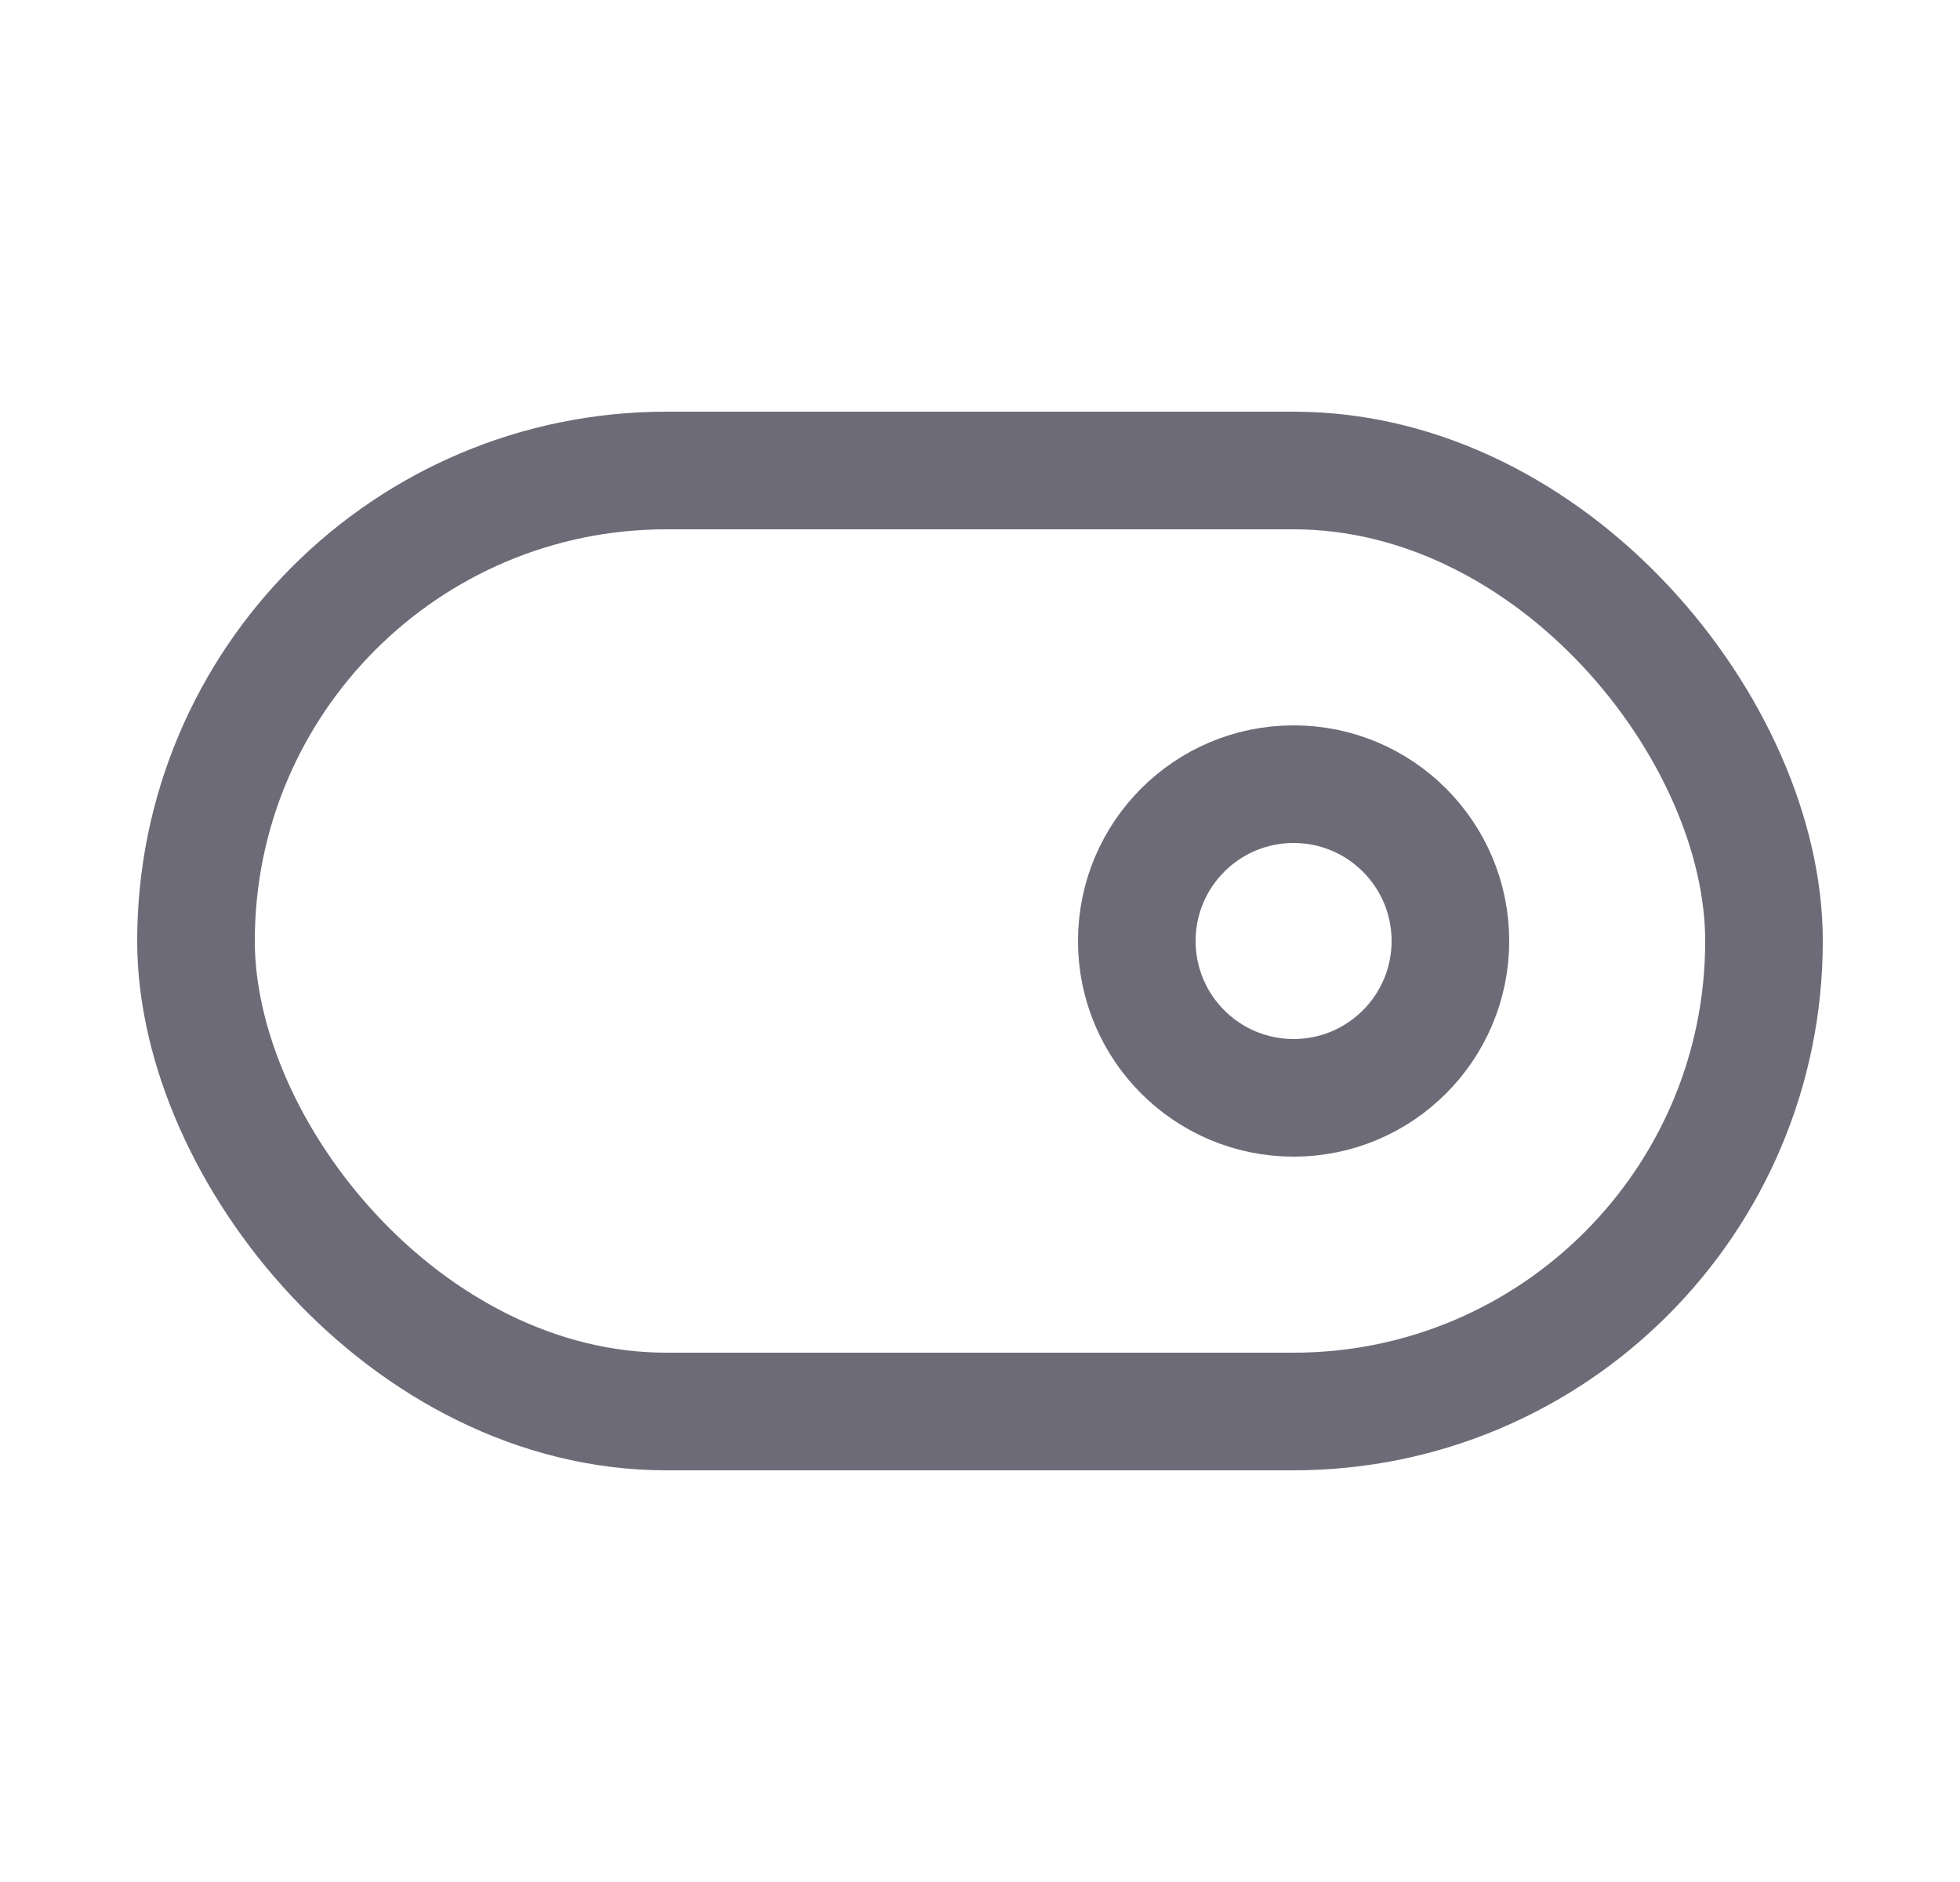 <svg width="25" height="24" viewBox="0 0 25 24" fill="none" xmlns="http://www.w3.org/2000/svg">
<circle cx="16.5" cy="12" r="2" stroke="#6D6B77" stroke-width="1.5" stroke-linecap="round" stroke-linejoin="round"/>
<rect x="2.5" y="6" width="20" height="12" rx="6" stroke="#6D6B77" stroke-width="1.5" stroke-linecap="round" stroke-linejoin="round"/>
</svg>

